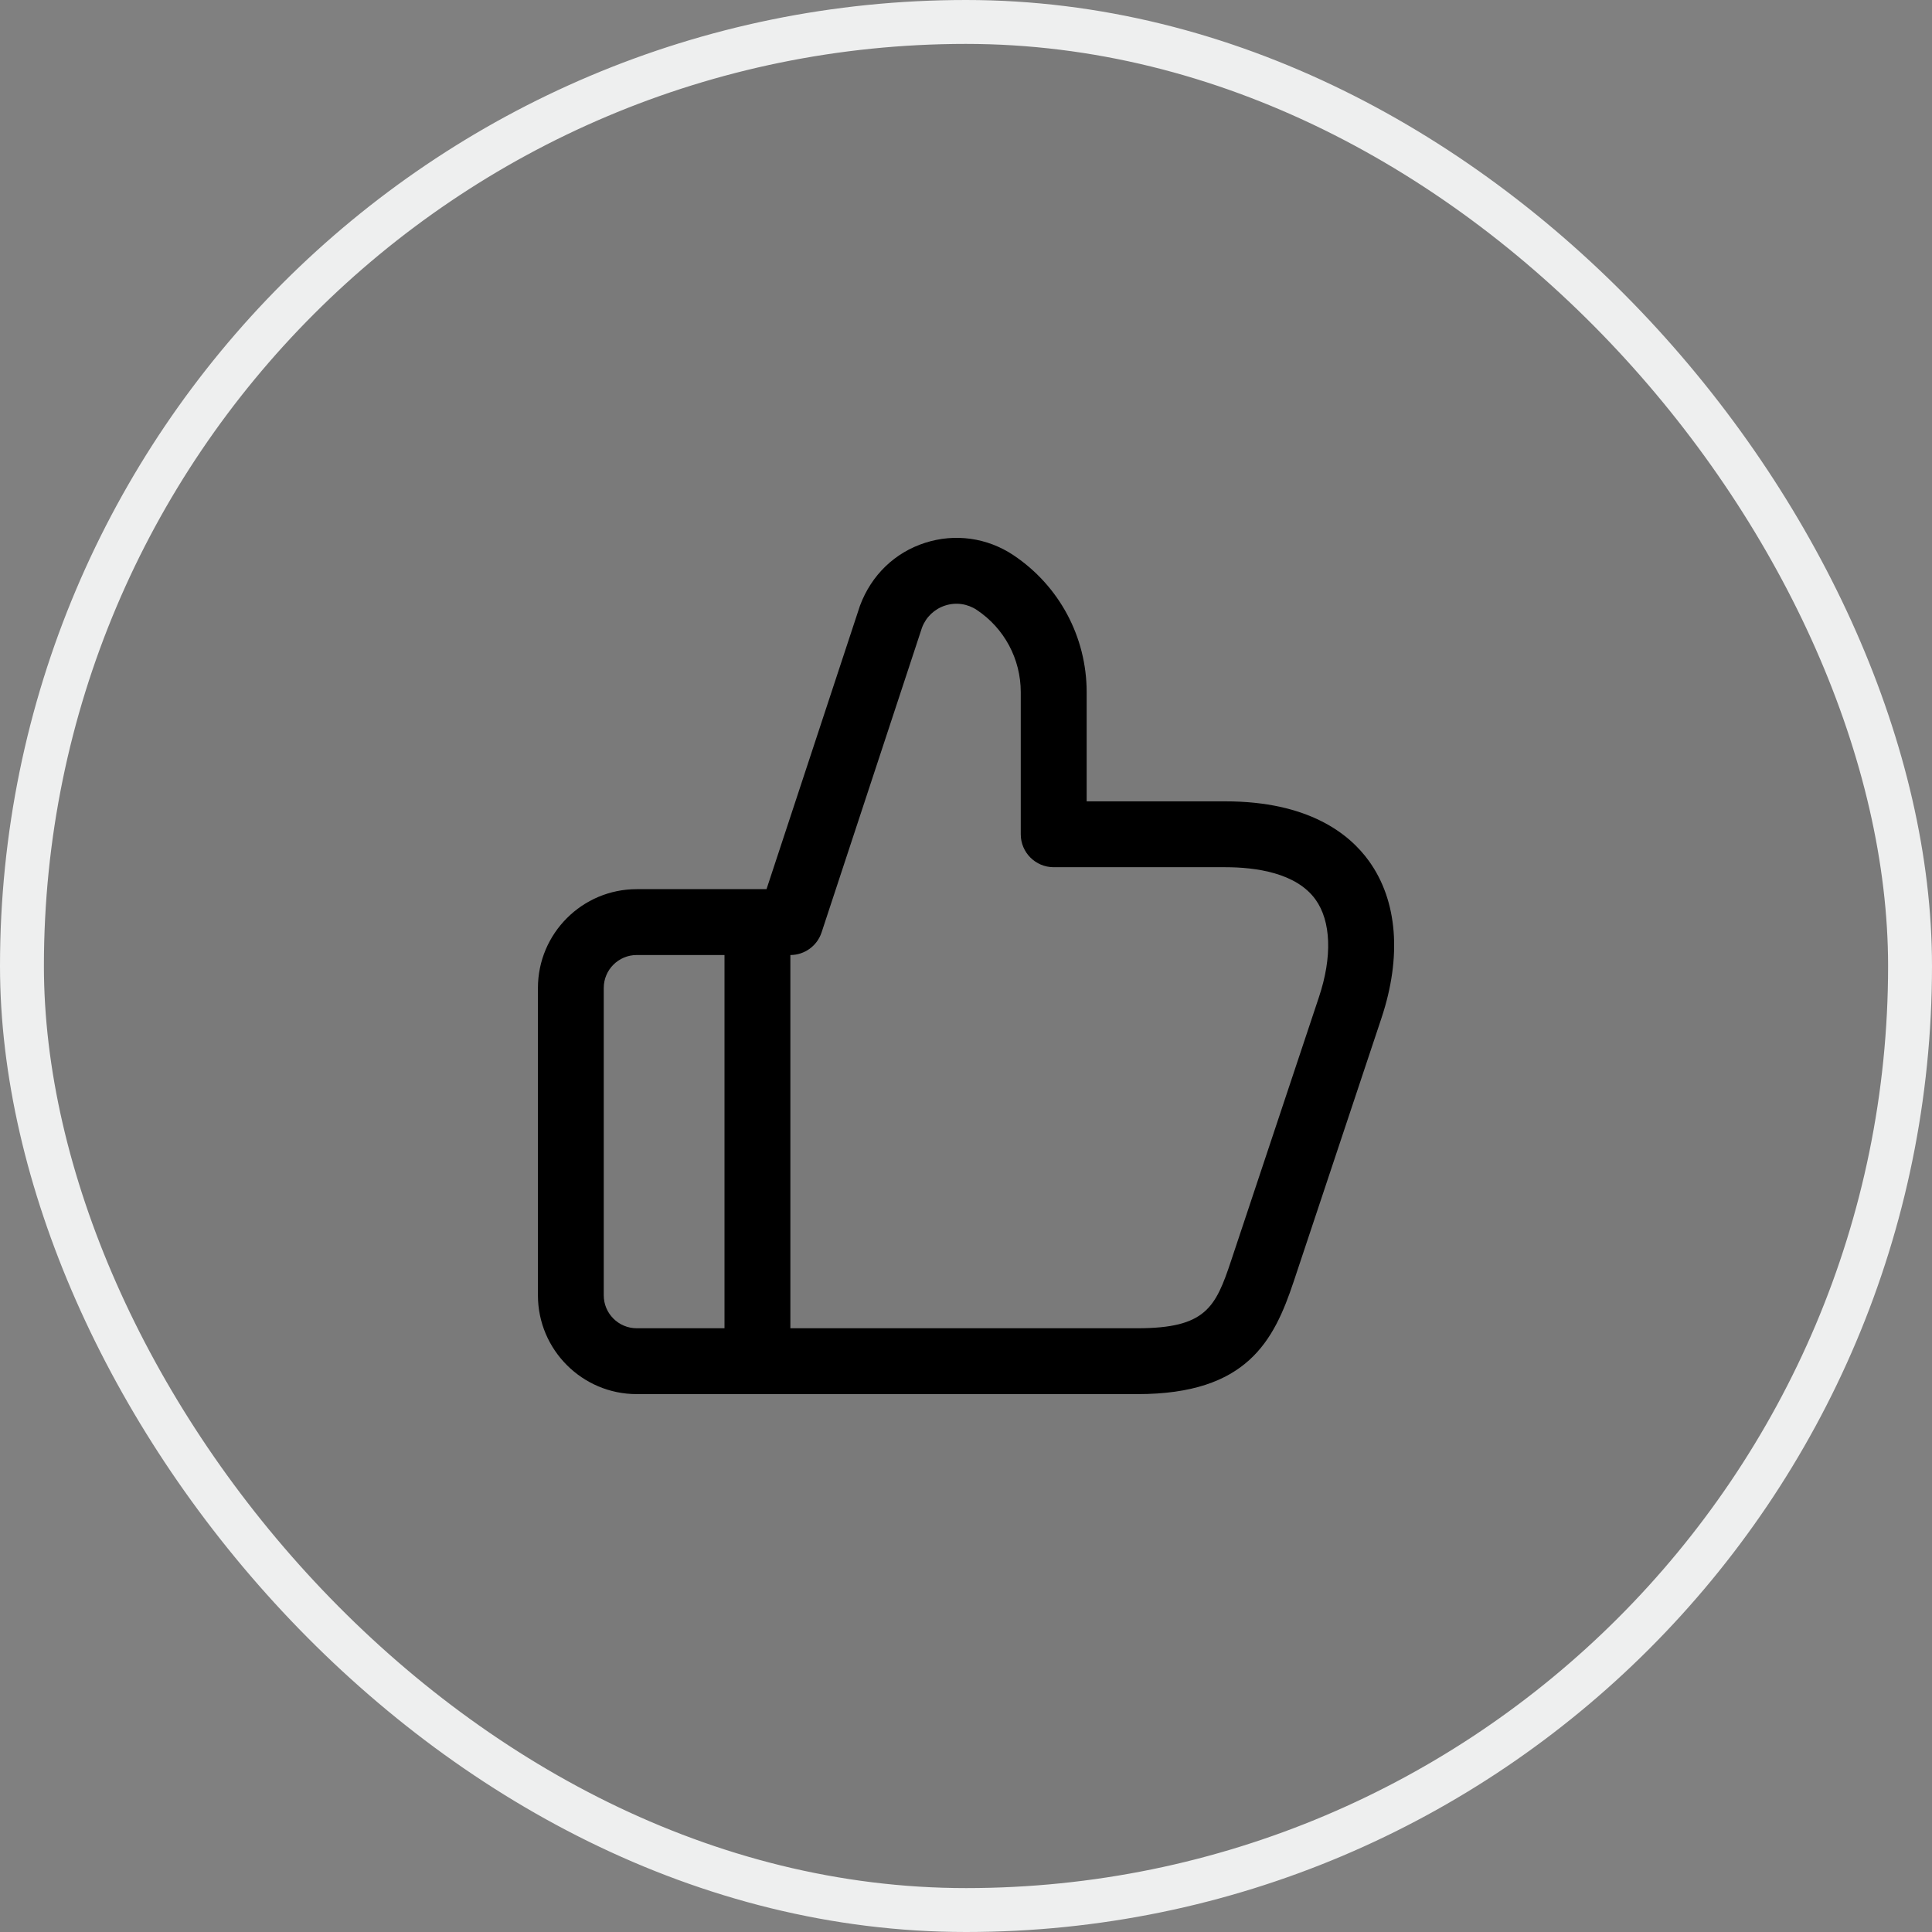 <svg width="44" height="44" viewBox="0 0 44 44" fill="none" xmlns="http://www.w3.org/2000/svg">
<rect x="0" y="0" width="44" height="44" fill="#808080" stroke="none"/>
<rect x="0.5" y="0.5" width="43" height="43" rx="21.5" fill="black" fill-opacity="0.05"/>
<rect x="0.5" y="0.5" width="43" height="43" rx="21.5" stroke="#EEEFEF"/>
<path d="M31.176 19.608C30.73 18.988 29.799 18.25 27.904 18.25H24.748V15.763C24.748 14.507 24.124 13.341 23.079 12.643C22.482 12.245 21.748 12.143 21.066 12.363C20.382 12.583 19.846 13.094 19.585 13.795L17.457 20.25H14.501C13.261 20.25 12.251 21.259 12.251 22.5V29.5C12.251 30.741 13.261 31.75 14.501 31.75H25.905C28.401 31.75 29.012 30.537 29.463 29.186L31.462 23.186C31.929 21.782 31.827 20.511 31.176 19.608ZM13.75 29.5V22.5C13.75 22.086 14.087 21.75 14.5 21.75H16.5V30.25H14.5C14.087 30.25 13.75 29.914 13.75 29.5ZM30.037 22.711L28.038 28.711C27.683 29.778 27.46 30.25 25.904 30.25H18V21.75C18.324 21.75 18.61 21.542 18.711 21.235L20.998 14.294C21.089 14.053 21.28 13.87 21.525 13.791C21.77 13.711 22.032 13.749 22.246 13.891C22.873 14.309 23.247 15.009 23.247 15.763V19C23.247 19.414 23.583 19.75 23.997 19.75H27.903C28.599 19.75 29.521 19.877 29.959 20.485C30.315 20.979 30.345 21.791 30.037 22.711Z" fill="black"/>
</svg>

